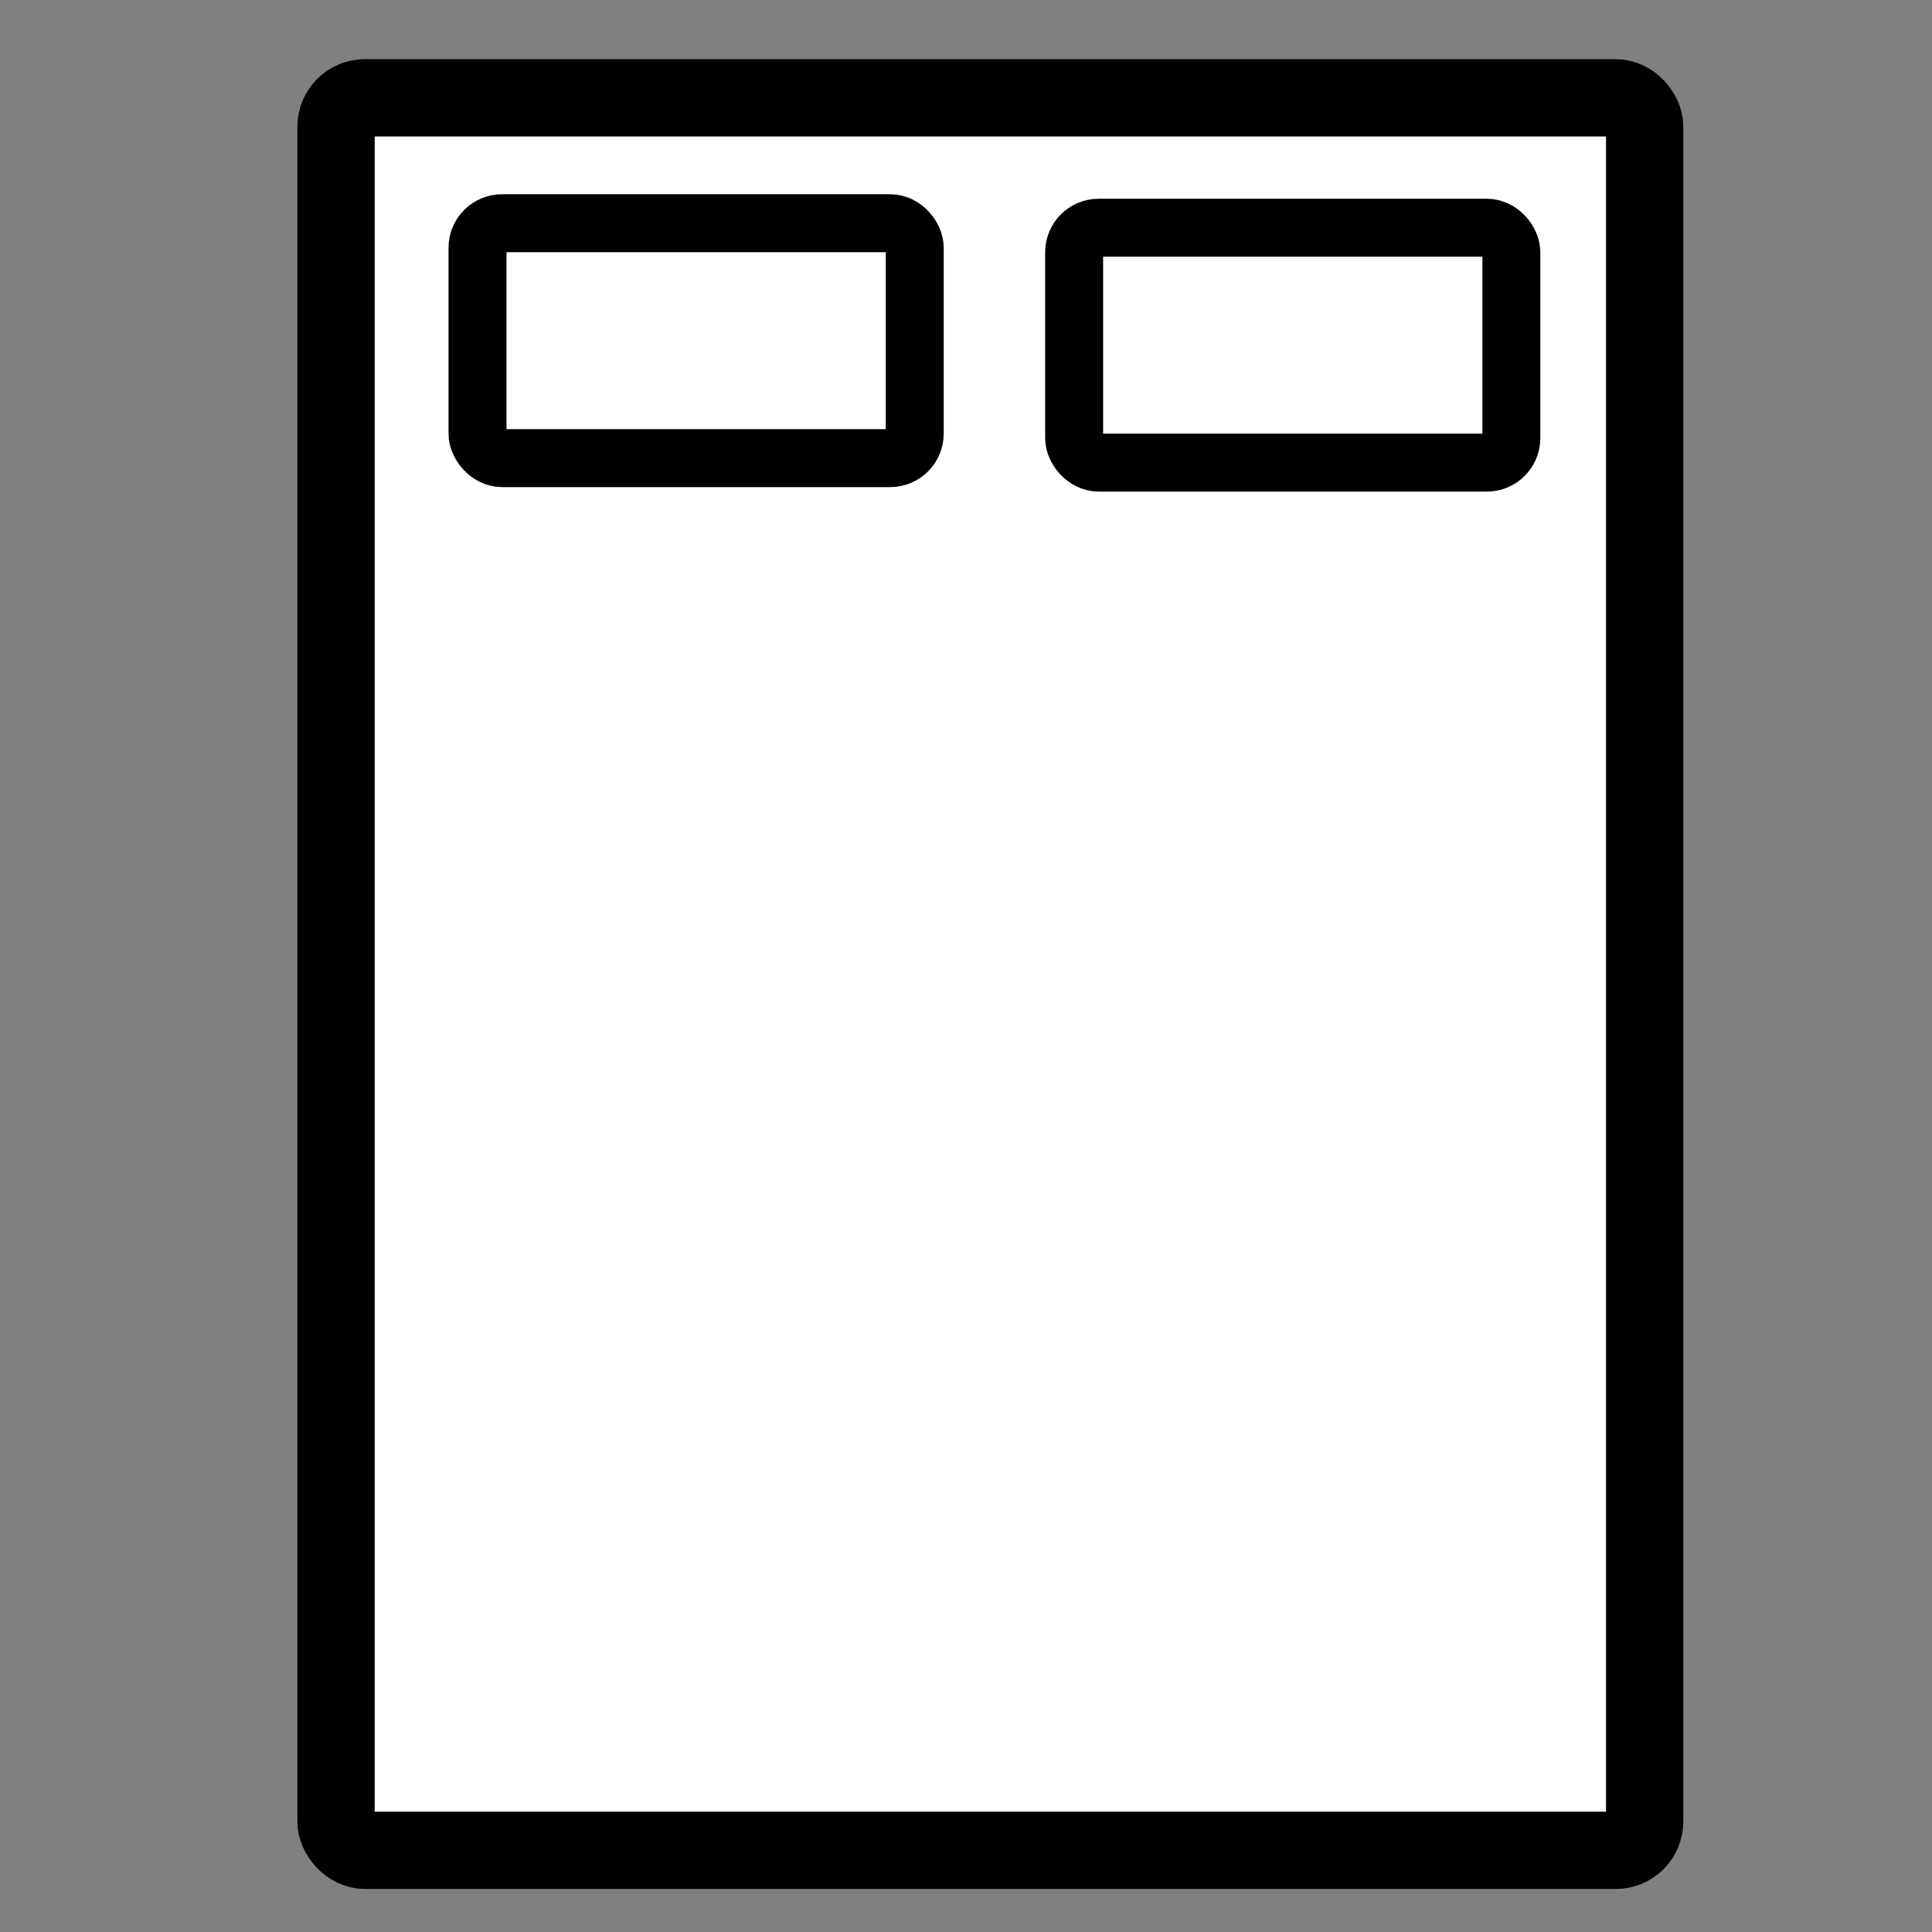 <?xml version="1.0" encoding="utf-8"?>
<svg xmlns="http://www.w3.org/2000/svg" viewBox="0 0 500 500" width="500" height="500">
  <rect x="0" y="0" width="500" height="500" fill="#808080" stroke="none"/>
  <rect x="86.966" y="25.314" width="338.67" height="453.549" style="stroke: rgb(0, 0, 0); fill: rgb(255, 255, 255); stroke-width: 20px;" rx="7.46" ry="7.46"/>
  <rect x="123.579" y="57.773" width="113.153" height="60.789" style="stroke: rgb(0, 0, 0); fill: rgb(255, 255, 255); stroke-width: 15px;" rx="6.346" ry="6.346"/>
  <rect x="277.984" y="58.933" width="113.153" height="60.789" style="stroke: rgb(0, 0, 0); fill: rgb(255, 255, 255); stroke-width: 15;" rx="6.346" ry="6.346"/>
</svg>